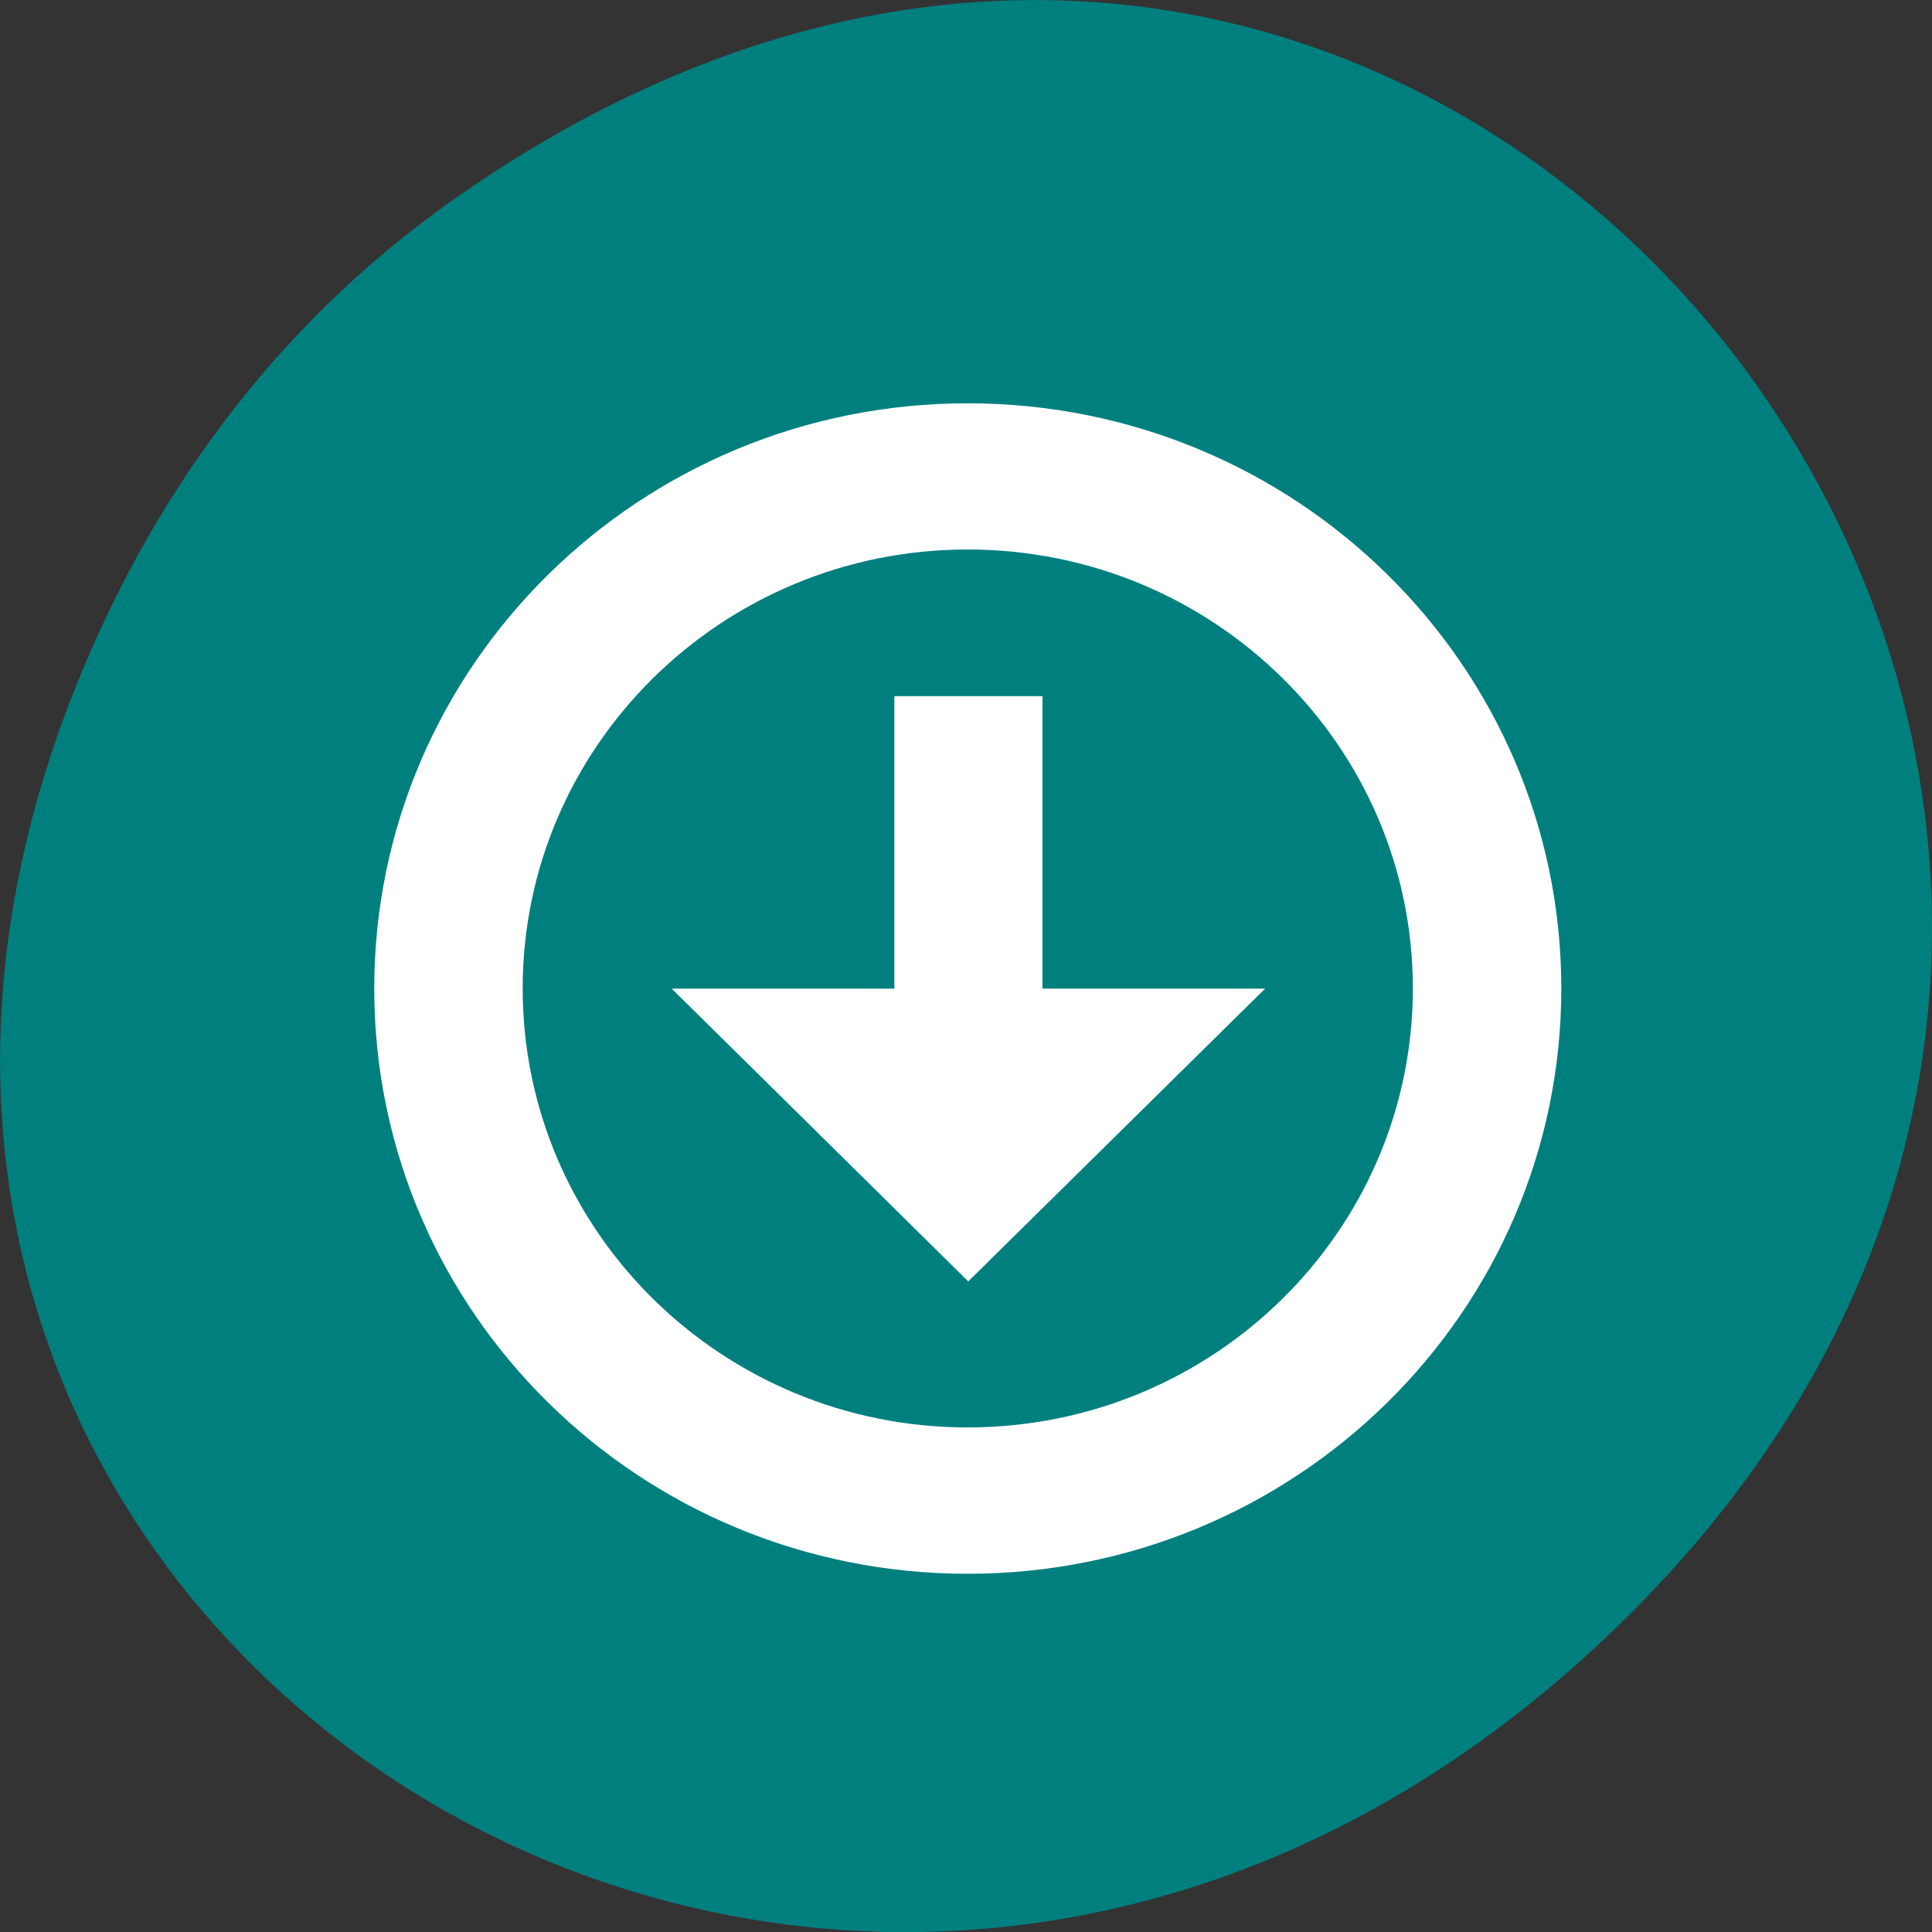 <svg xmlns="http://www.w3.org/2000/svg" viewBox="0 0 24 24"><rect x="0" y="0" width="24" height="24" fill="#333333" stroke="none"/><path d="m 5.641 2.473 c 12.273 -8.629 24.711 7.309 14.711 17.473 c -9.422 9.582 -24.06 0.699 -19.488 -11.219 c 0.957 -2.488 2.523 -4.668 4.777 -6.254" fill="#007f7f"/><g fill="#fff"><path d="m 12.02 5.01 c -4.07 0 -7.371 3.254 -7.371 7.27 c 0 4.02 3.301 7.27 7.371 7.27 c 4.074 0 7.375 -3.254 7.375 -7.27 c 0 -4.02 -3.301 -7.27 -7.375 -7.27 m 0 1.816 c 3.055 0 5.531 2.441 5.531 5.453 c 0 3.01 -2.477 5.453 -5.531 5.453 c -3.051 0 -5.527 -2.441 -5.527 -5.453 c 0 -3.01 2.477 -5.453 5.527 -5.453"/><path d="m 11.11 8.648 v 3.633 h -2.766 l 3.684 3.637 l 3.688 -3.637 h -2.766 v -3.633"/></g></svg>
